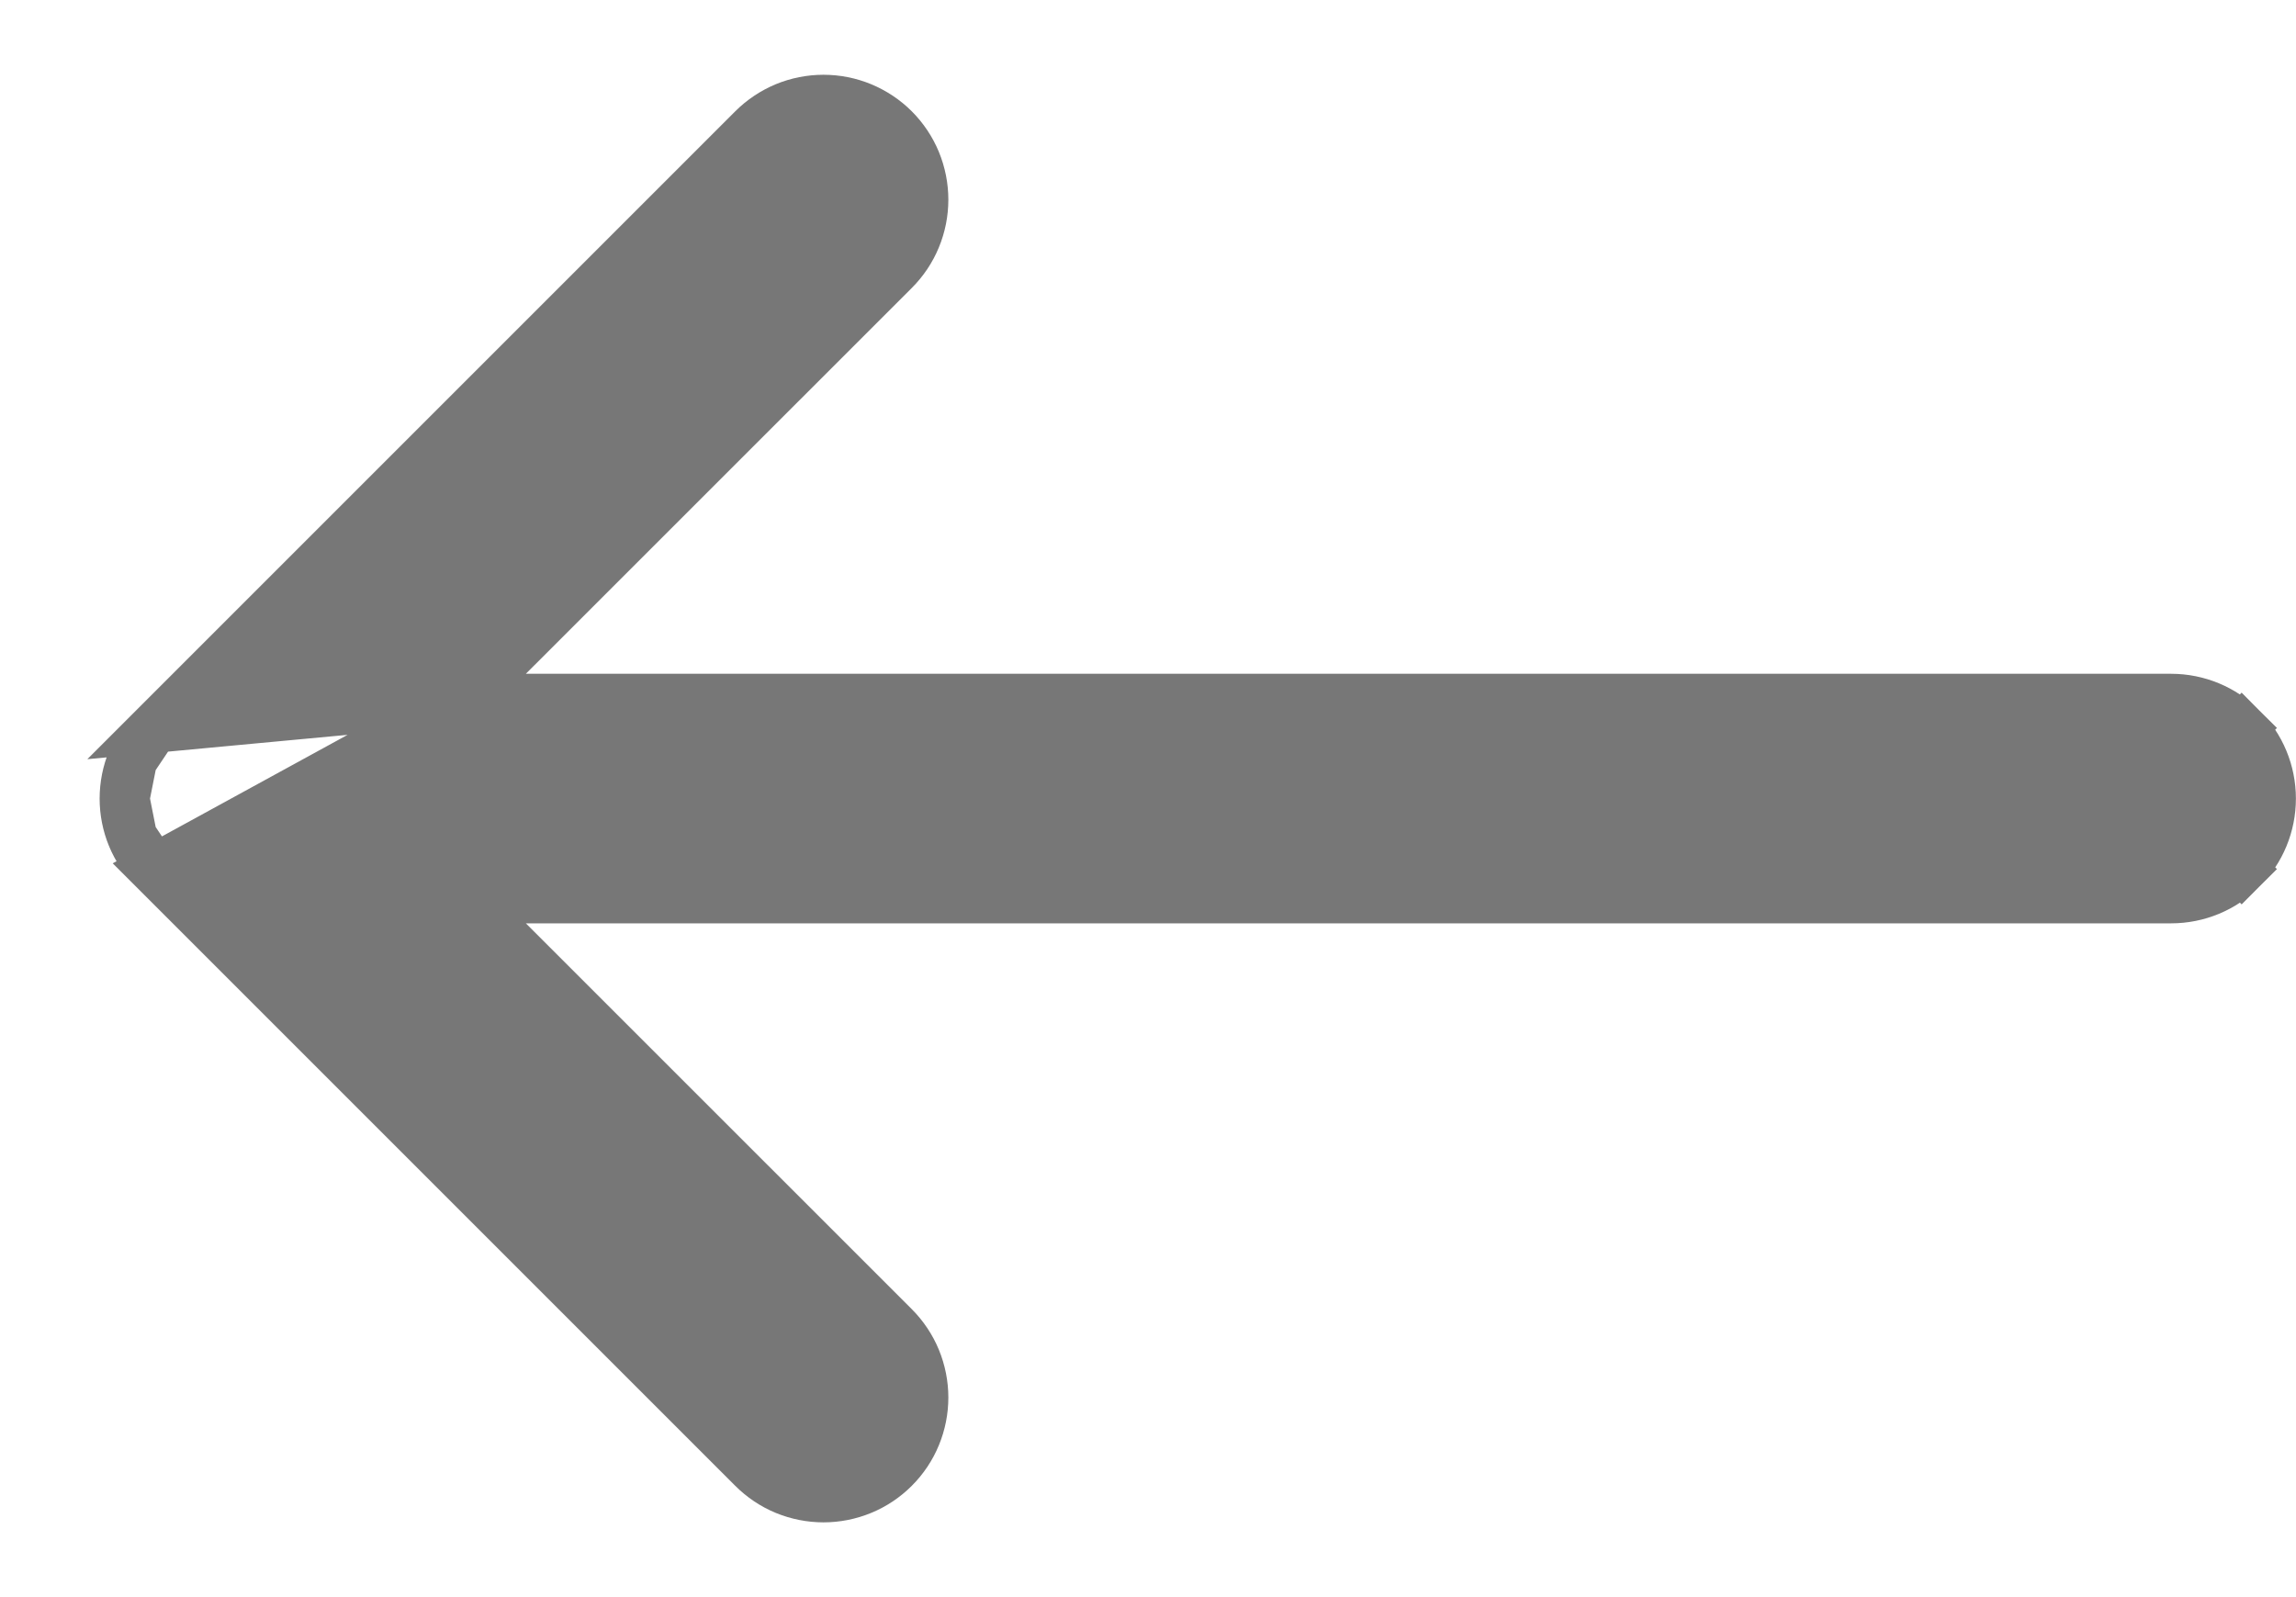 <svg width="23" height="16" viewBox="0 0 23 16" fill="none" xmlns="http://www.w3.org/2000/svg">
<path d="M4.664 7H21.749C22.015 7 22.269 7.106 22.456 7.293L22.28 7.47L22.456 7.293C22.644 7.481 22.749 7.735 22.749 8C22.749 8.265 22.644 8.52 22.456 8.707L22.28 8.531L22.456 8.707C22.269 8.895 22.015 9 21.749 9H4.664L8.957 13.292L8.957 13.292C9.05 13.385 9.124 13.496 9.174 13.617C9.224 13.739 9.25 13.869 9.25 14C9.25 14.132 9.224 14.262 9.174 14.383C9.124 14.505 9.05 14.615 8.957 14.708C8.864 14.801 8.754 14.875 8.632 14.925C8.511 14.975 8.381 15.001 8.249 15.001C8.118 15.001 7.988 14.975 7.866 14.925C7.745 14.875 7.635 14.801 7.542 14.708L1.542 8.708L4.664 7ZM4.664 7L8.957 2.708L8.957 2.708C9.05 2.615 9.124 2.505 9.174 2.383C9.224 2.262 9.25 2.132 9.25 2C9.25 1.869 9.224 1.739 9.174 1.617C9.124 1.496 9.05 1.385 8.957 1.292C8.864 1.199 8.754 1.126 8.632 1.075C8.511 1.025 8.381 0.999 8.249 0.999C8.118 0.999 7.988 1.025 7.866 1.075C7.745 1.126 7.635 1.199 7.542 1.292L1.542 7.292L4.664 7ZM1.324 7.617C1.375 7.496 1.449 7.385 1.542 7.292L1.324 7.617ZM1.324 7.617C1.274 7.738 1.248 7.869 1.248 8M1.324 7.617L1.248 8M1.248 8C1.248 8.132 1.274 8.262 1.324 8.383M1.248 8L1.324 8.383M1.324 8.383C1.375 8.505 1.449 8.615 1.542 8.708L1.324 8.383Z" fill="#777777" stroke="#777777" stroke-width="0.5"/>
</svg>
